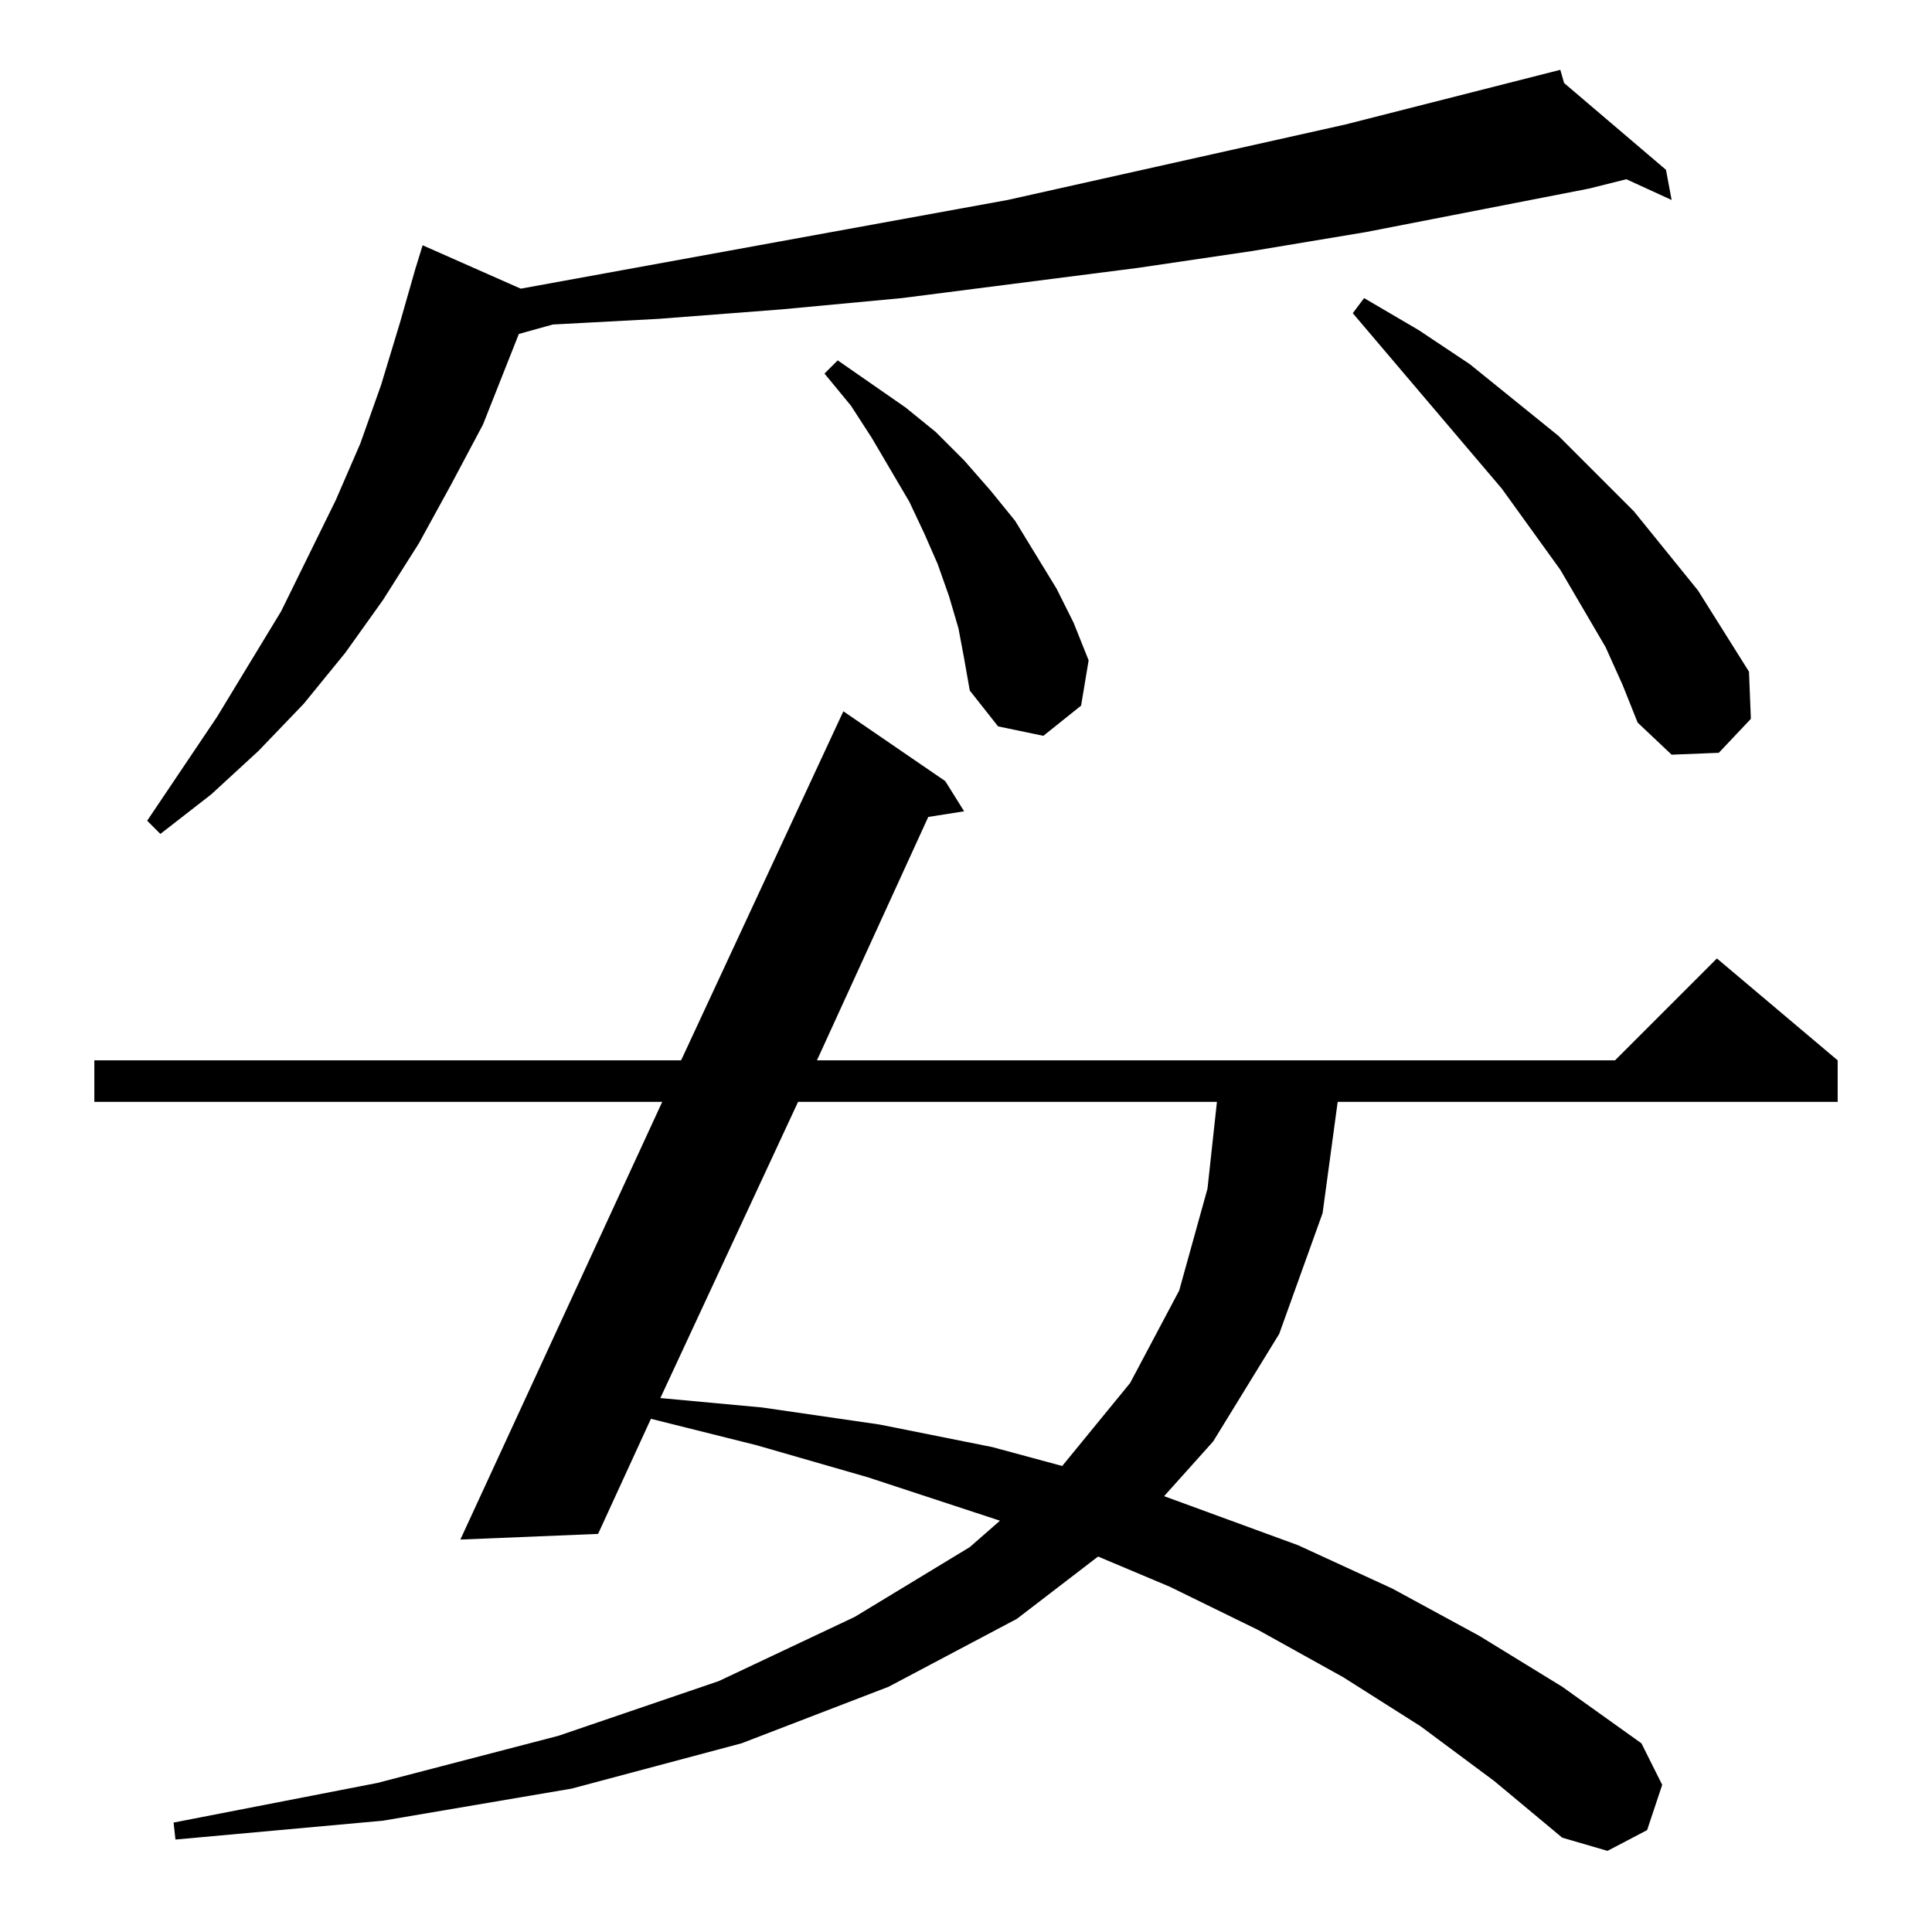 <?xml version="1.0" standalone="no"?>
<!DOCTYPE svg PUBLIC "-//W3C//DTD SVG 1.1//EN" "http://www.w3.org/Graphics/SVG/1.1/DTD/svg11.dtd" >
<svg xmlns="http://www.w3.org/2000/svg" xmlns:xlink="http://www.w3.org/1999/xlink" version="1.1" viewBox="0 -144 1024 1024">
  <g transform="matrix(1 0 0 -1 0 880)">
   <path fill="currentColor"
d="M753 109l-41 26l-45 25l-47 23l-38 16l-43 -33l-68 -36l-78 -30l-90 -24l-100 -17l-110 -10l-1 9l108 21l96 25l85 29l72 34l61 37l16 14l-70 23l-59 17l-56 14l-28 -61l-73 -3l107 232h-301v22h311l86 185l54 -37l10 -16l-19 -3l-59 -129h423l54 54l64 -54v-22h-265
l-8 -59l-23 -64l-35 -57l-26 -29l71 -26l50 -23l46 -25l44 -27l42 -30l11 -22l-8 -24l-21 -11l-24 7l-36 30zM423 440l-73 -157l54 -5l62 -9l60 -12l37 -10l36 44l26 49l15 54l5 46h-222zM829 980l54 -46l3 -16l-24 11l-20 -5l-118 -23l-60 -10l-61 -9l-125 -16l-64 -6
l-65 -5l-56 -3l-18 -5l-19 -48l-17 -32l-17 -31l-19 -30l-20 -28l-22 -27l-24 -25l-25 -23l-27 -21l-7 7l37 55l34 56l29 59l13 30l11 31l10 33l8 28l4 13l52 -23l258 47l179 40l114 29zM851 681l-24 41l-31 43l-79 93l6 8l29 -17l27 -18l47 -38l40 -40l34 -42l27 -43l1 -25
l-17 -18l-25 -1l-18 17l-8 20zM508 691l-5 17l-6 17l-7 16l-8 17l-20 34l-11 17l-14 17l7 7l36 -25l16 -13l15 -15l14 -16l13 -16l22 -36l9 -18l8 -20l-4 -24l-20 -16l-24 5l-15 19l-3 17z" />
  </g>

</svg>
